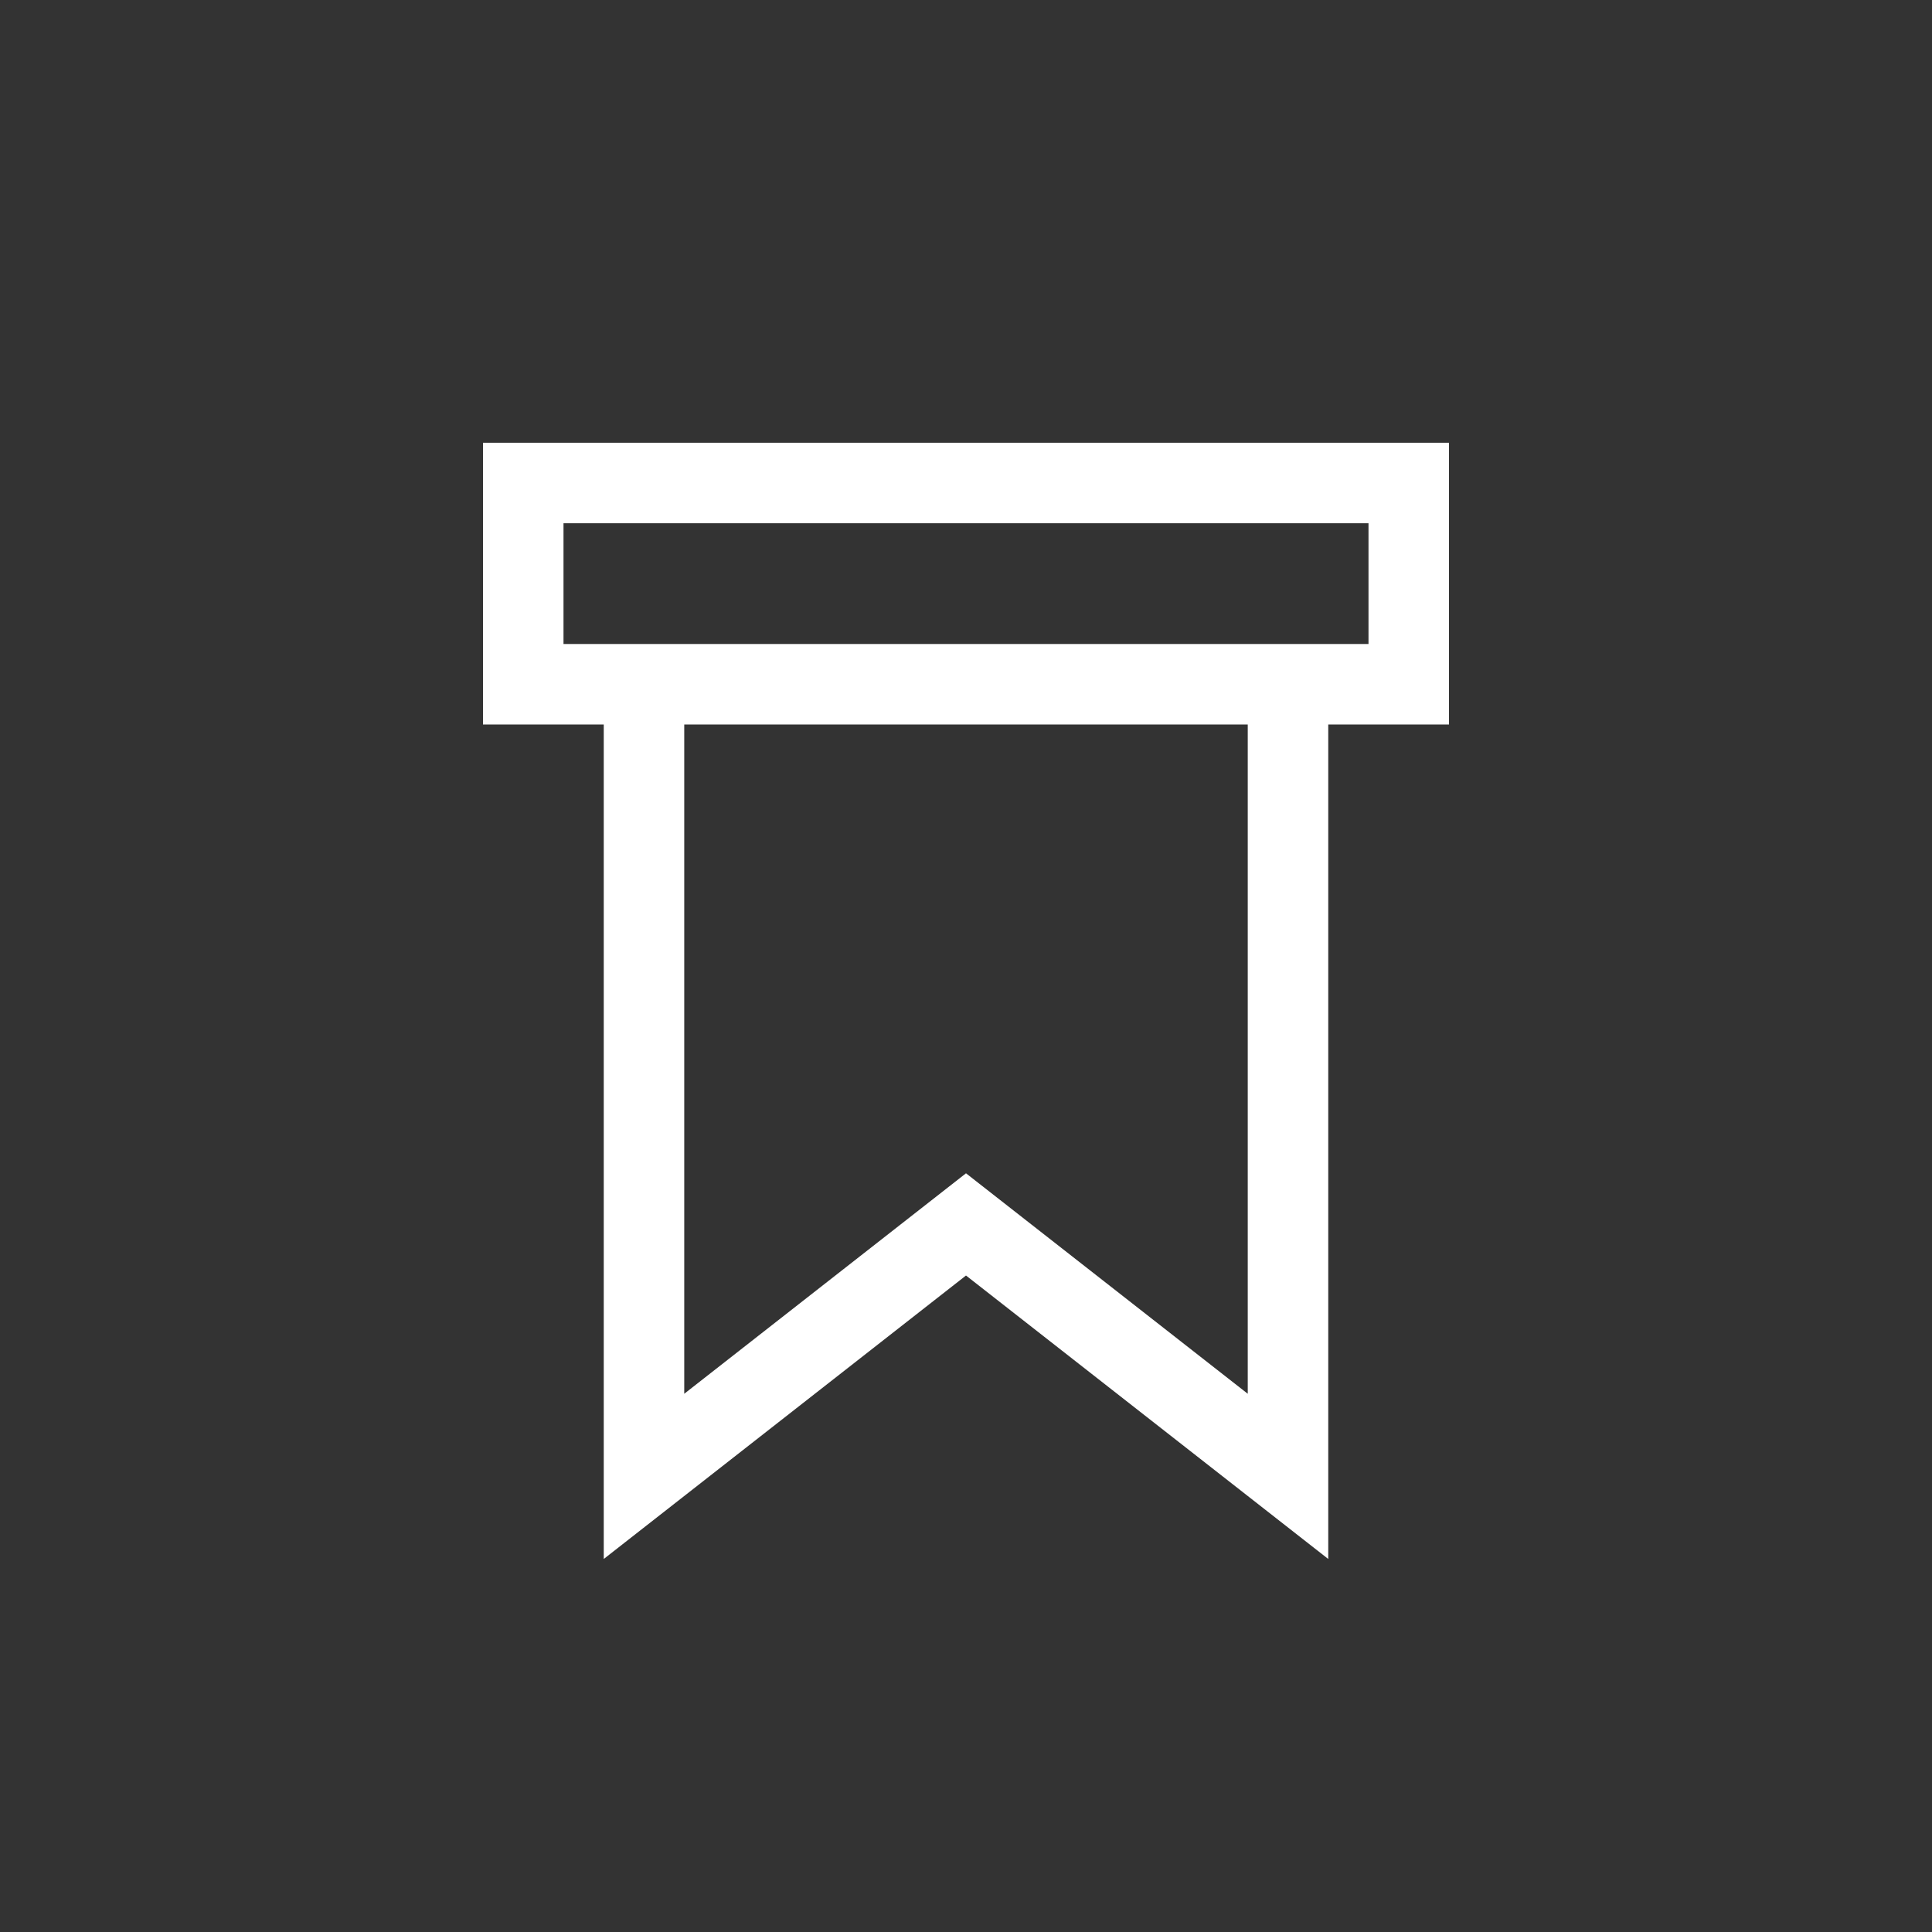 <svg xmlns="http://www.w3.org/2000/svg" viewBox="0 0 48 48"><rect x="0" y="0" width="48" height="48" fill="#333333" stroke="none"/><defs><style>.a,.b{fill:none;stroke:#fff;stroke-miterlimit:10;stroke-width:2px;}.a{fill-rule:evenodd;}</style></defs><title>Nots</title><polyline class="a" points="16 17 16 36.68 24 30.42 32 36.68 32 17"/><rect class="b" x="13" y="12" width="22" height="5"/></svg>